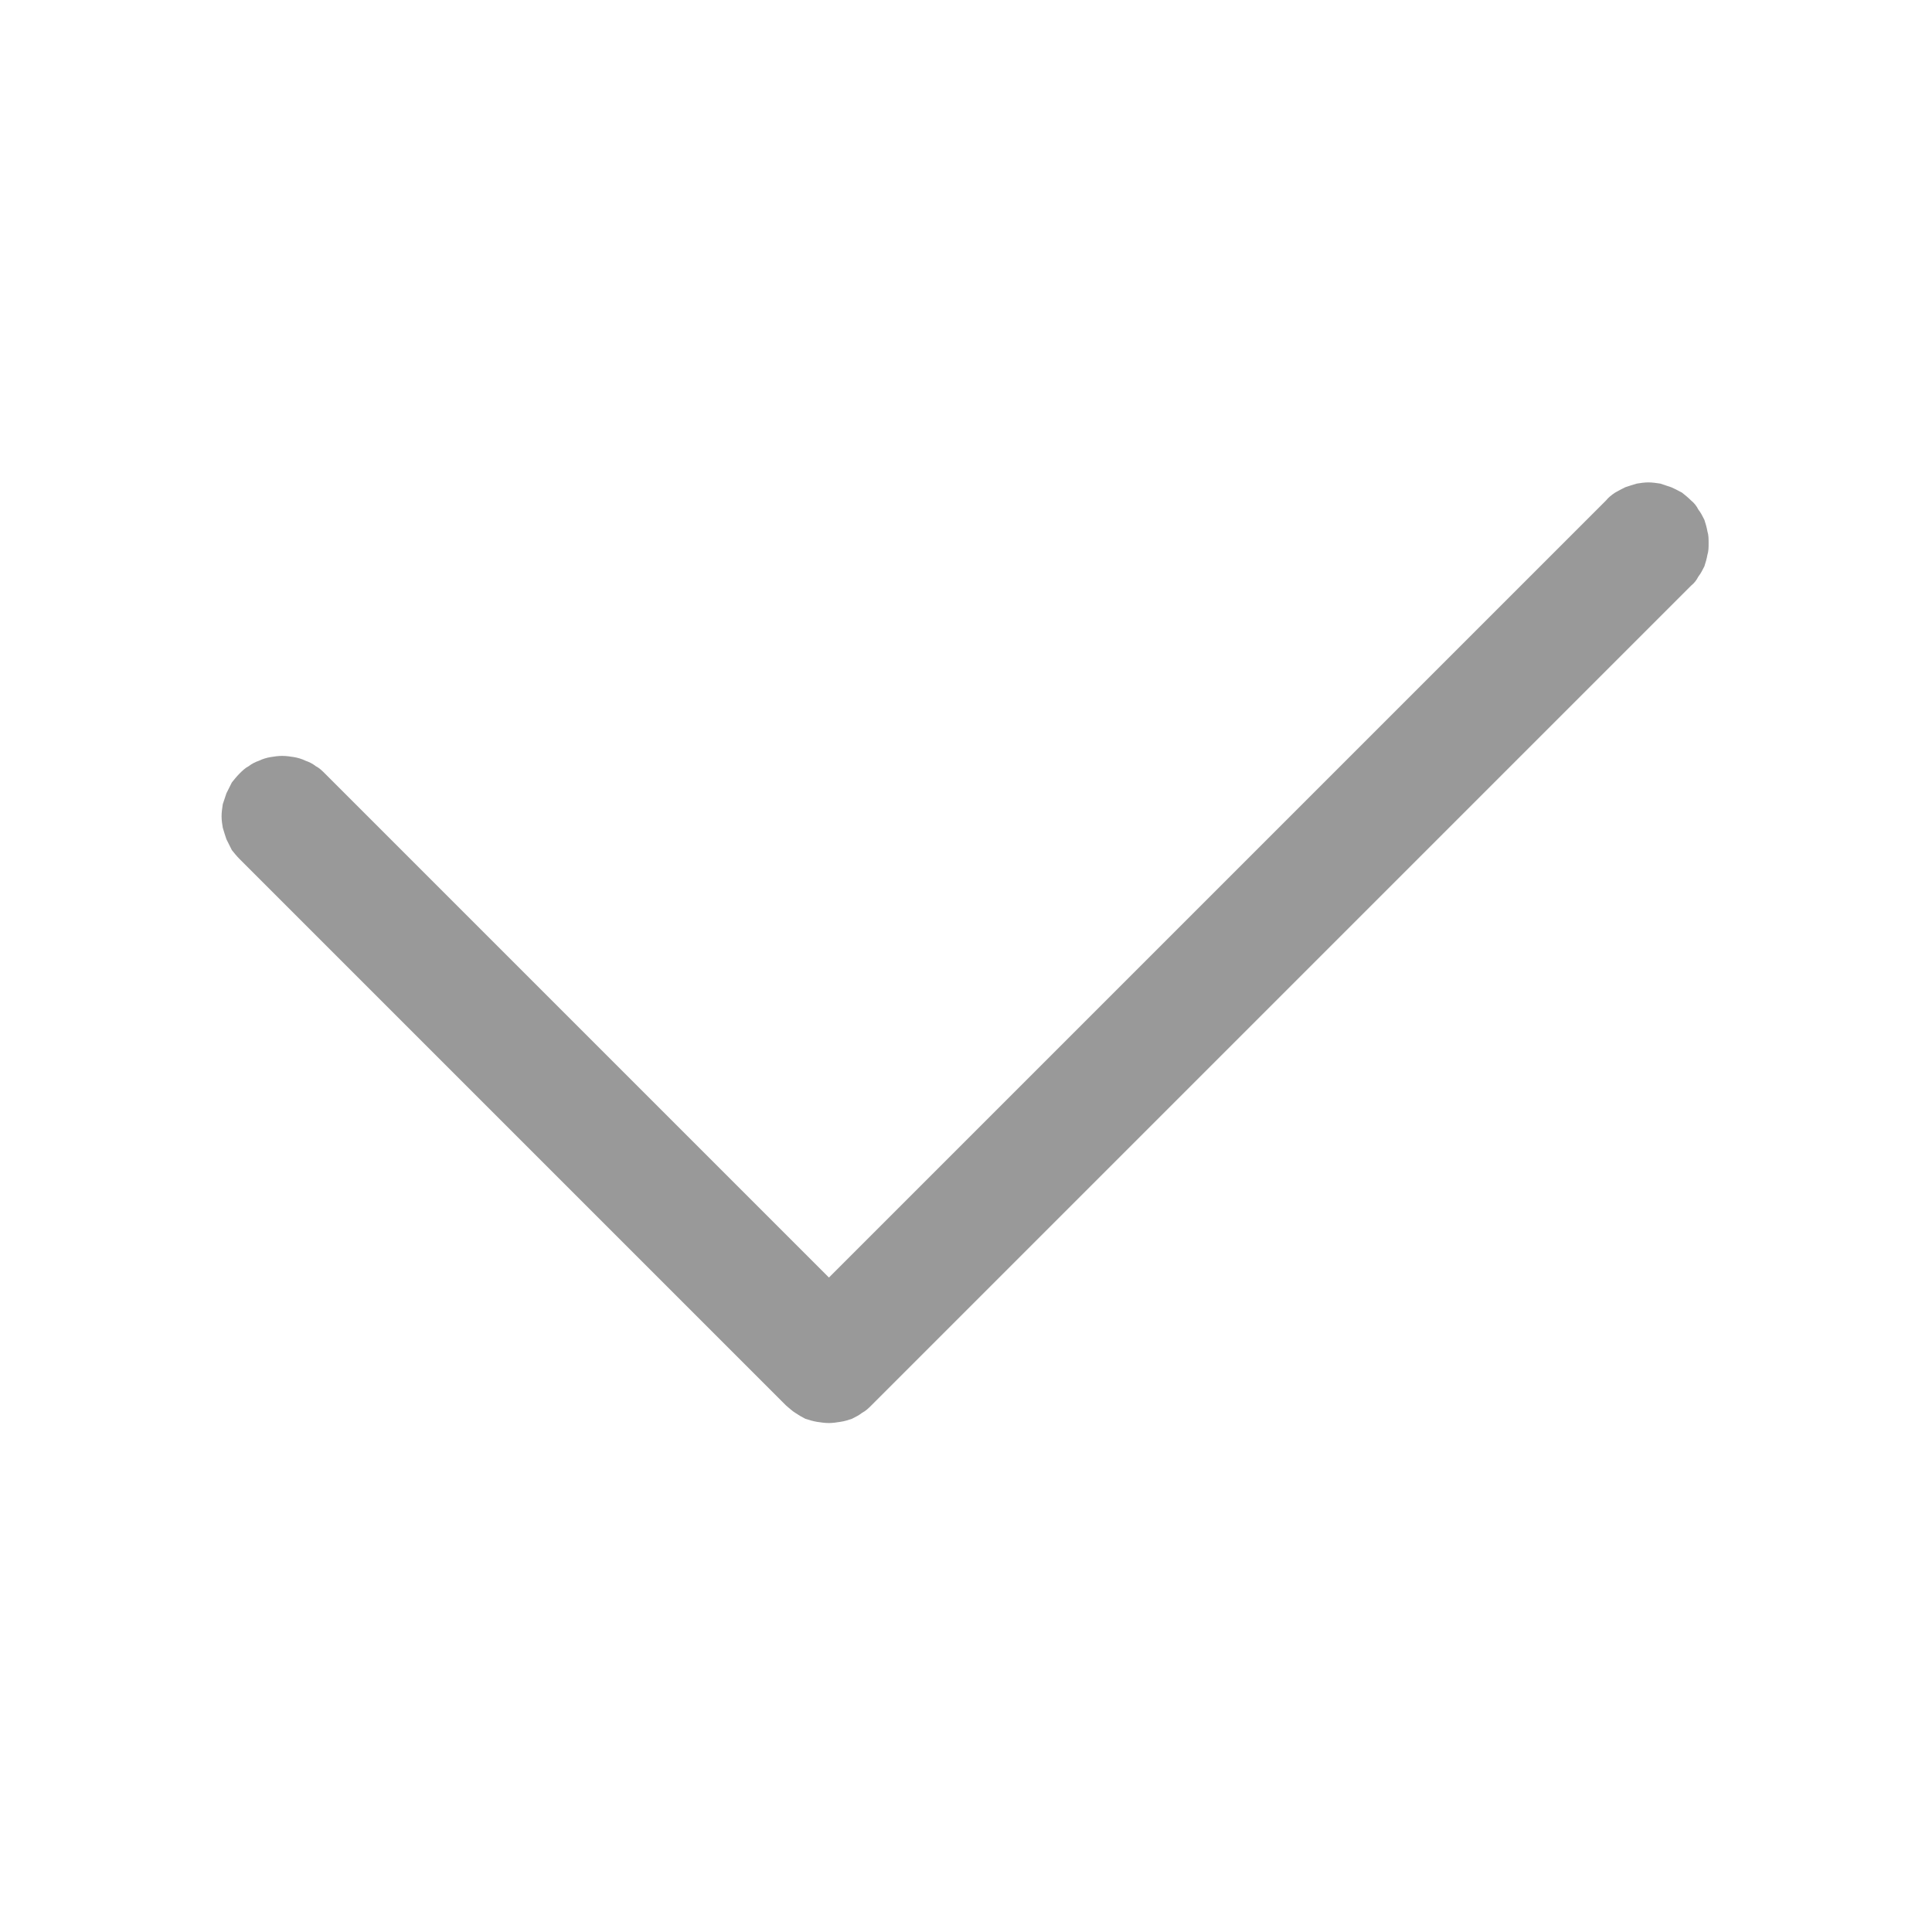 <svg width="32" height="32" viewBox="0 0 32 32" fill="none" xmlns="http://www.w3.org/2000/svg" xmlns:xlink="http://www.w3.org/1999/xlink">
	<desc>
			Created with Pixso.
	</desc>
	<defs>
		<clipPath id="clip14_3327">
			<rect width="32" height="32" fill="white" fill-opacity="0"/>
		</clipPath>
	</defs>
	<g clip-path="url(#clip14_3327)">
		<path d="M13.73 21.16L26.6 8.29C26.64 8.24 26.69 8.2 26.75 8.16C26.8 8.13 26.86 8.1 26.92 8.07C26.98 8.05 27.04 8.03 27.11 8.01C27.17 8 27.24 7.99 27.3 7.99C27.37 7.99 27.43 8 27.5 8.01C27.56 8.03 27.62 8.05 27.68 8.07C27.75 8.1 27.8 8.13 27.86 8.16C27.91 8.2 27.96 8.24 28.01 8.29C28.06 8.33 28.1 8.38 28.13 8.44C28.17 8.49 28.2 8.55 28.23 8.61C28.25 8.67 28.27 8.74 28.28 8.8C28.3 8.86 28.3 8.93 28.3 9C28.3 9.06 28.3 9.13 28.28 9.19C28.27 9.25 28.25 9.32 28.23 9.38C28.2 9.44 28.17 9.5 28.13 9.55C28.1 9.61 28.06 9.66 28.01 9.7L14.43 23.28C14.39 23.32 14.34 23.37 14.28 23.4C14.23 23.44 14.17 23.47 14.11 23.5C14.05 23.52 13.99 23.54 13.92 23.55C13.86 23.56 13.79 23.57 13.73 23.57C13.66 23.57 13.6 23.56 13.53 23.55C13.47 23.54 13.4 23.52 13.34 23.5C13.28 23.47 13.23 23.44 13.17 23.4C13.12 23.37 13.07 23.32 13.02 23.28L3.97 14.23C3.92 14.18 3.88 14.13 3.84 14.08C3.81 14.02 3.78 13.96 3.75 13.9C3.73 13.84 3.71 13.78 3.69 13.71C3.68 13.65 3.67 13.59 3.67 13.52C3.67 13.45 3.68 13.39 3.69 13.32C3.71 13.26 3.73 13.2 3.75 13.14C3.78 13.08 3.81 13.02 3.84 12.96C3.88 12.91 3.92 12.86 3.97 12.81C4.01 12.77 4.06 12.72 4.12 12.69C4.17 12.65 4.23 12.62 4.29 12.6C4.35 12.57 4.42 12.55 4.48 12.54C4.54 12.53 4.61 12.52 4.67 12.52C4.74 12.52 4.81 12.53 4.87 12.54C4.93 12.55 5 12.57 5.06 12.6C5.12 12.62 5.18 12.65 5.23 12.69C5.29 12.72 5.34 12.77 5.38 12.81L13.73 21.16Z" fill="#000000" fill-opacity="0.4" fill-rule="nonzero"/>
	</g>
</svg>
